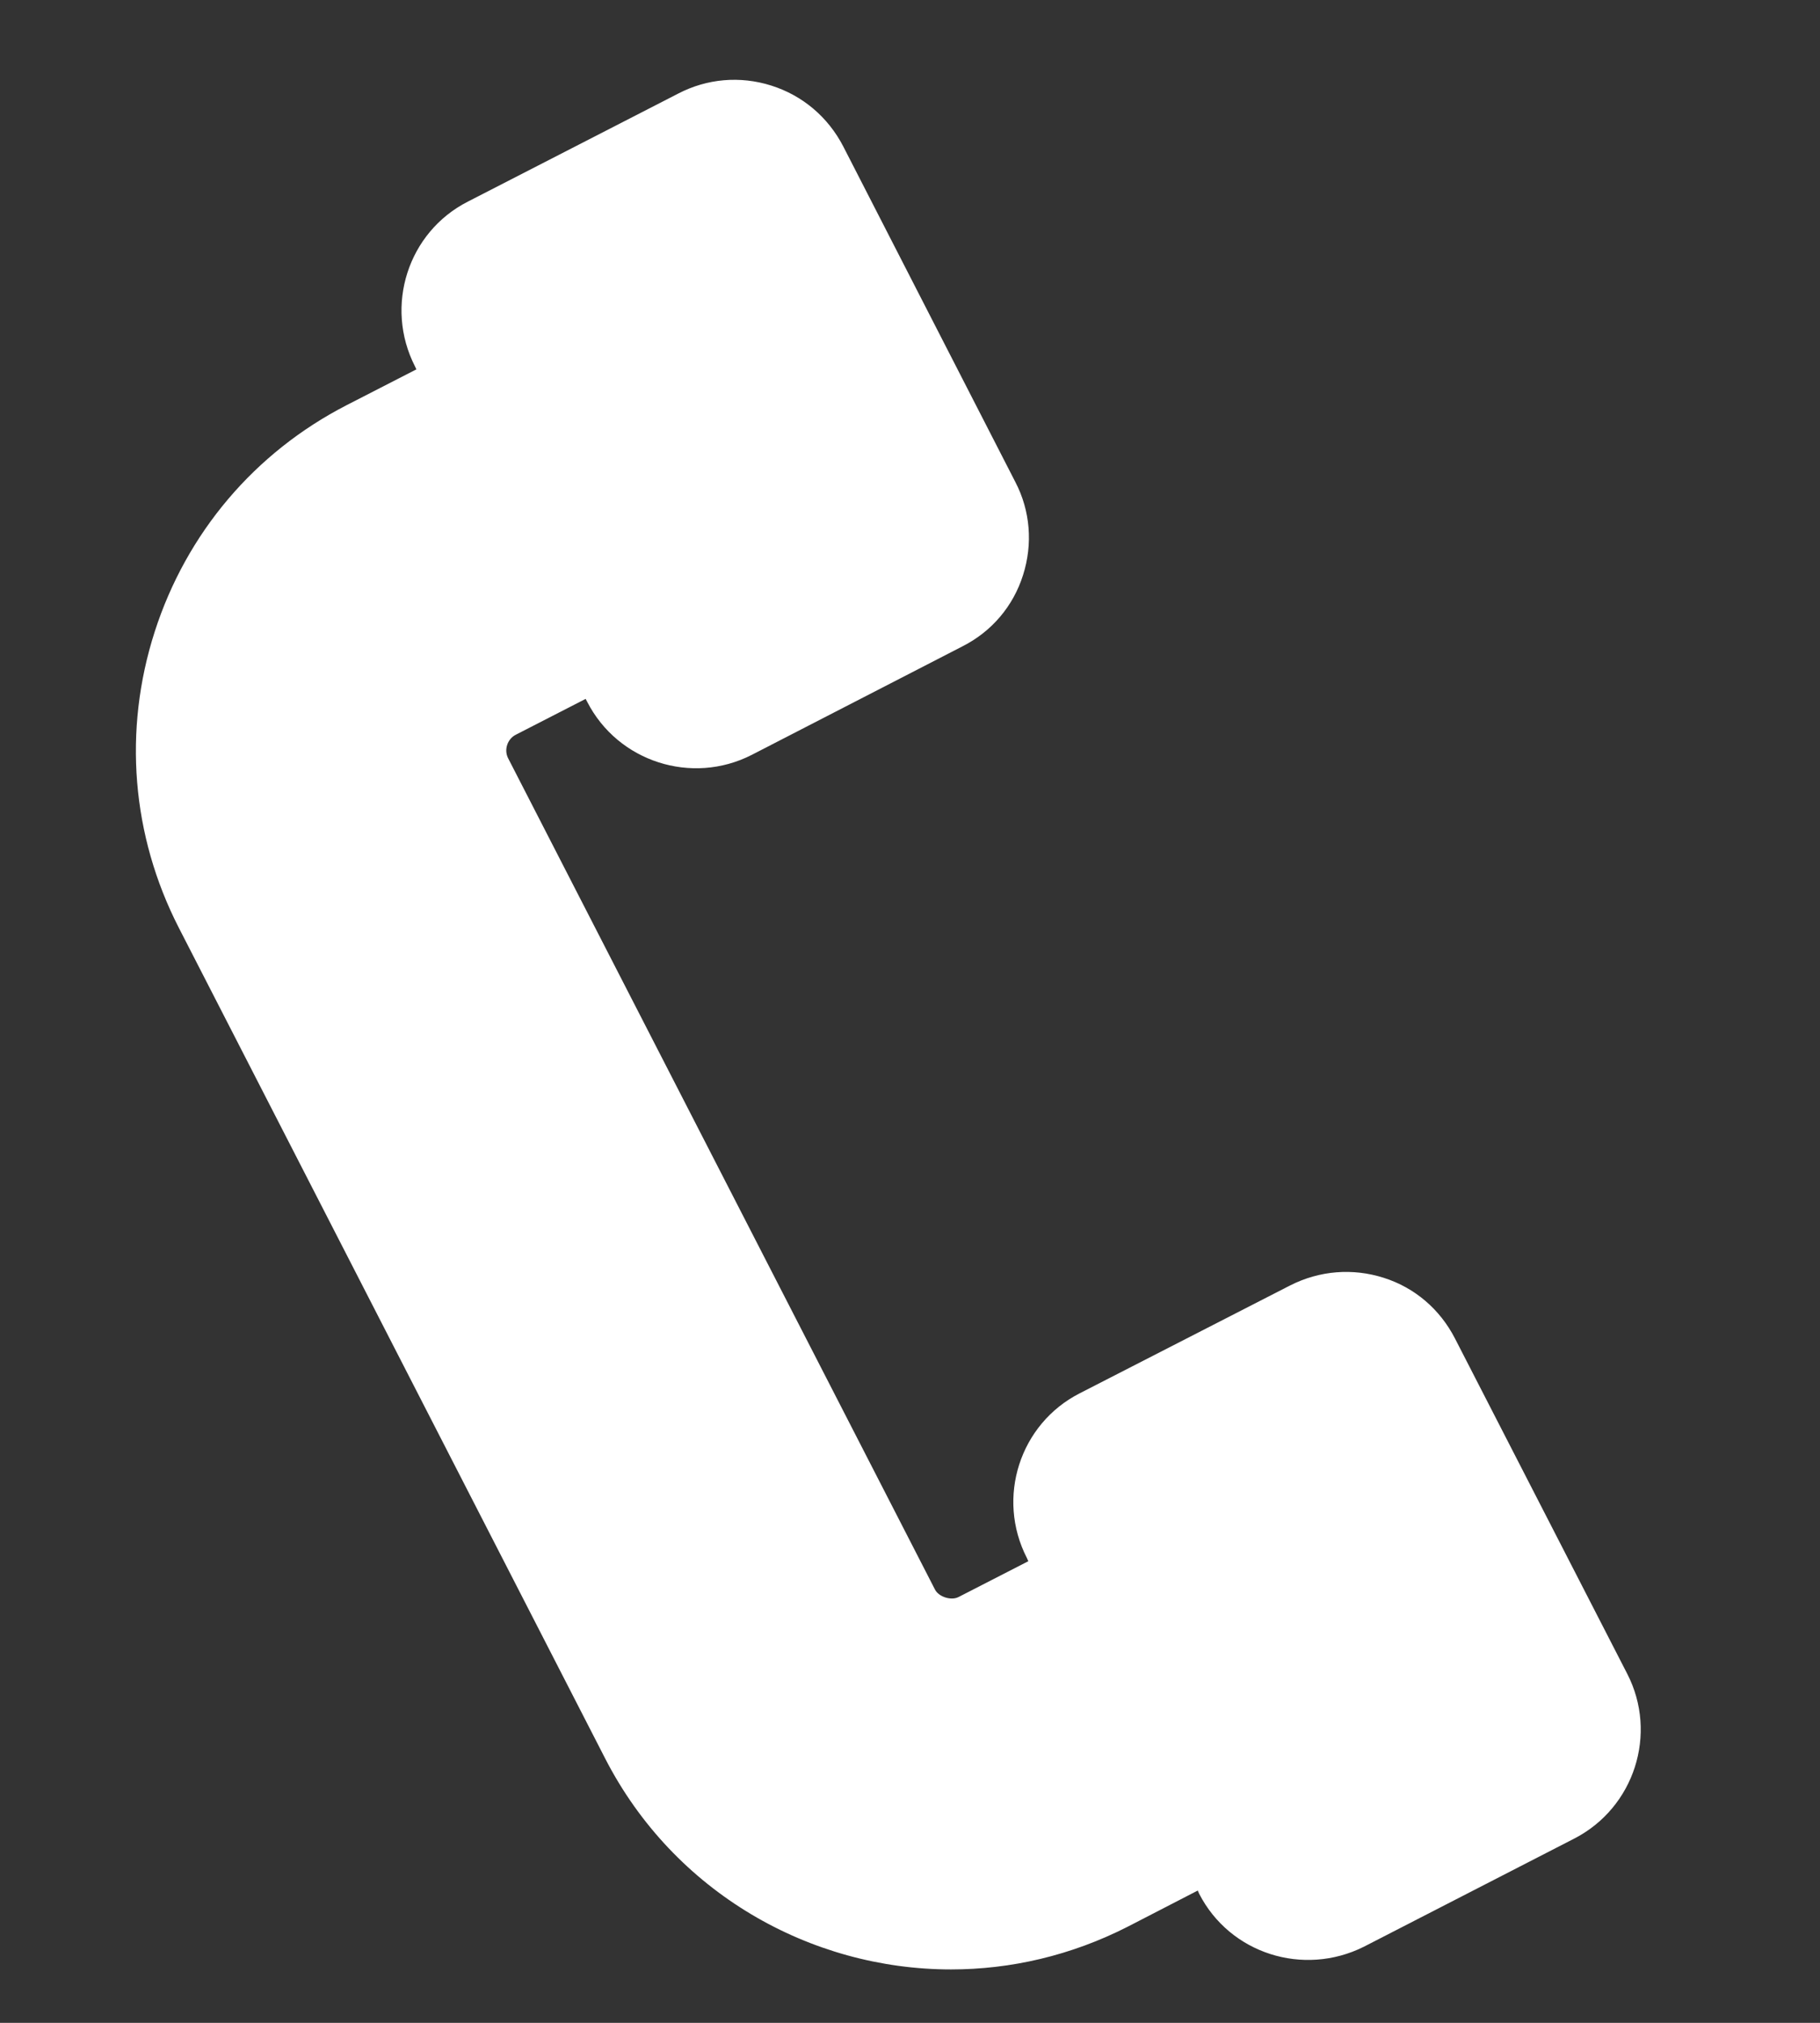 <svg width="9" height="10" viewBox="0 0 9 10" fill="none" xmlns="http://www.w3.org/2000/svg">
<rect x="0" y="0" width="9" height="10" fill="#333333" stroke="none"/>
<path d="M4.703 9.736C4.006 9.736 3.333 9.355 2.993 8.694L0.884 4.586C0.651 4.131 0.608 3.612 0.765 3.123C0.922 2.635 1.259 2.237 1.714 2.003L2.059 1.826L2.052 1.811C1.9 1.513 2.017 1.148 2.313 0.997L3.355 0.462C3.496 0.389 3.659 0.374 3.814 0.423C3.969 0.472 4.095 0.579 4.17 0.724L5.021 2.383C5.095 2.525 5.108 2.689 5.059 2.843C5.01 2.998 4.903 3.123 4.758 3.196L3.717 3.732C3.421 3.883 3.056 3.766 2.904 3.47L2.896 3.455L2.551 3.632C2.509 3.653 2.491 3.707 2.513 3.749L4.623 7.857C4.641 7.894 4.703 7.914 4.74 7.895L5.085 7.718L5.078 7.702C4.925 7.404 5.043 7.039 5.339 6.888L6.381 6.354C6.526 6.281 6.689 6.268 6.843 6.317C6.997 6.366 7.121 6.473 7.195 6.617L8.047 8.275C8.199 8.571 8.082 8.936 7.785 9.089L6.744 9.624C6.445 9.773 6.082 9.658 5.93 9.362L5.923 9.346L5.578 9.524C5.296 9.668 4.997 9.736 4.703 9.736Z" fill="white"/>
</svg>
